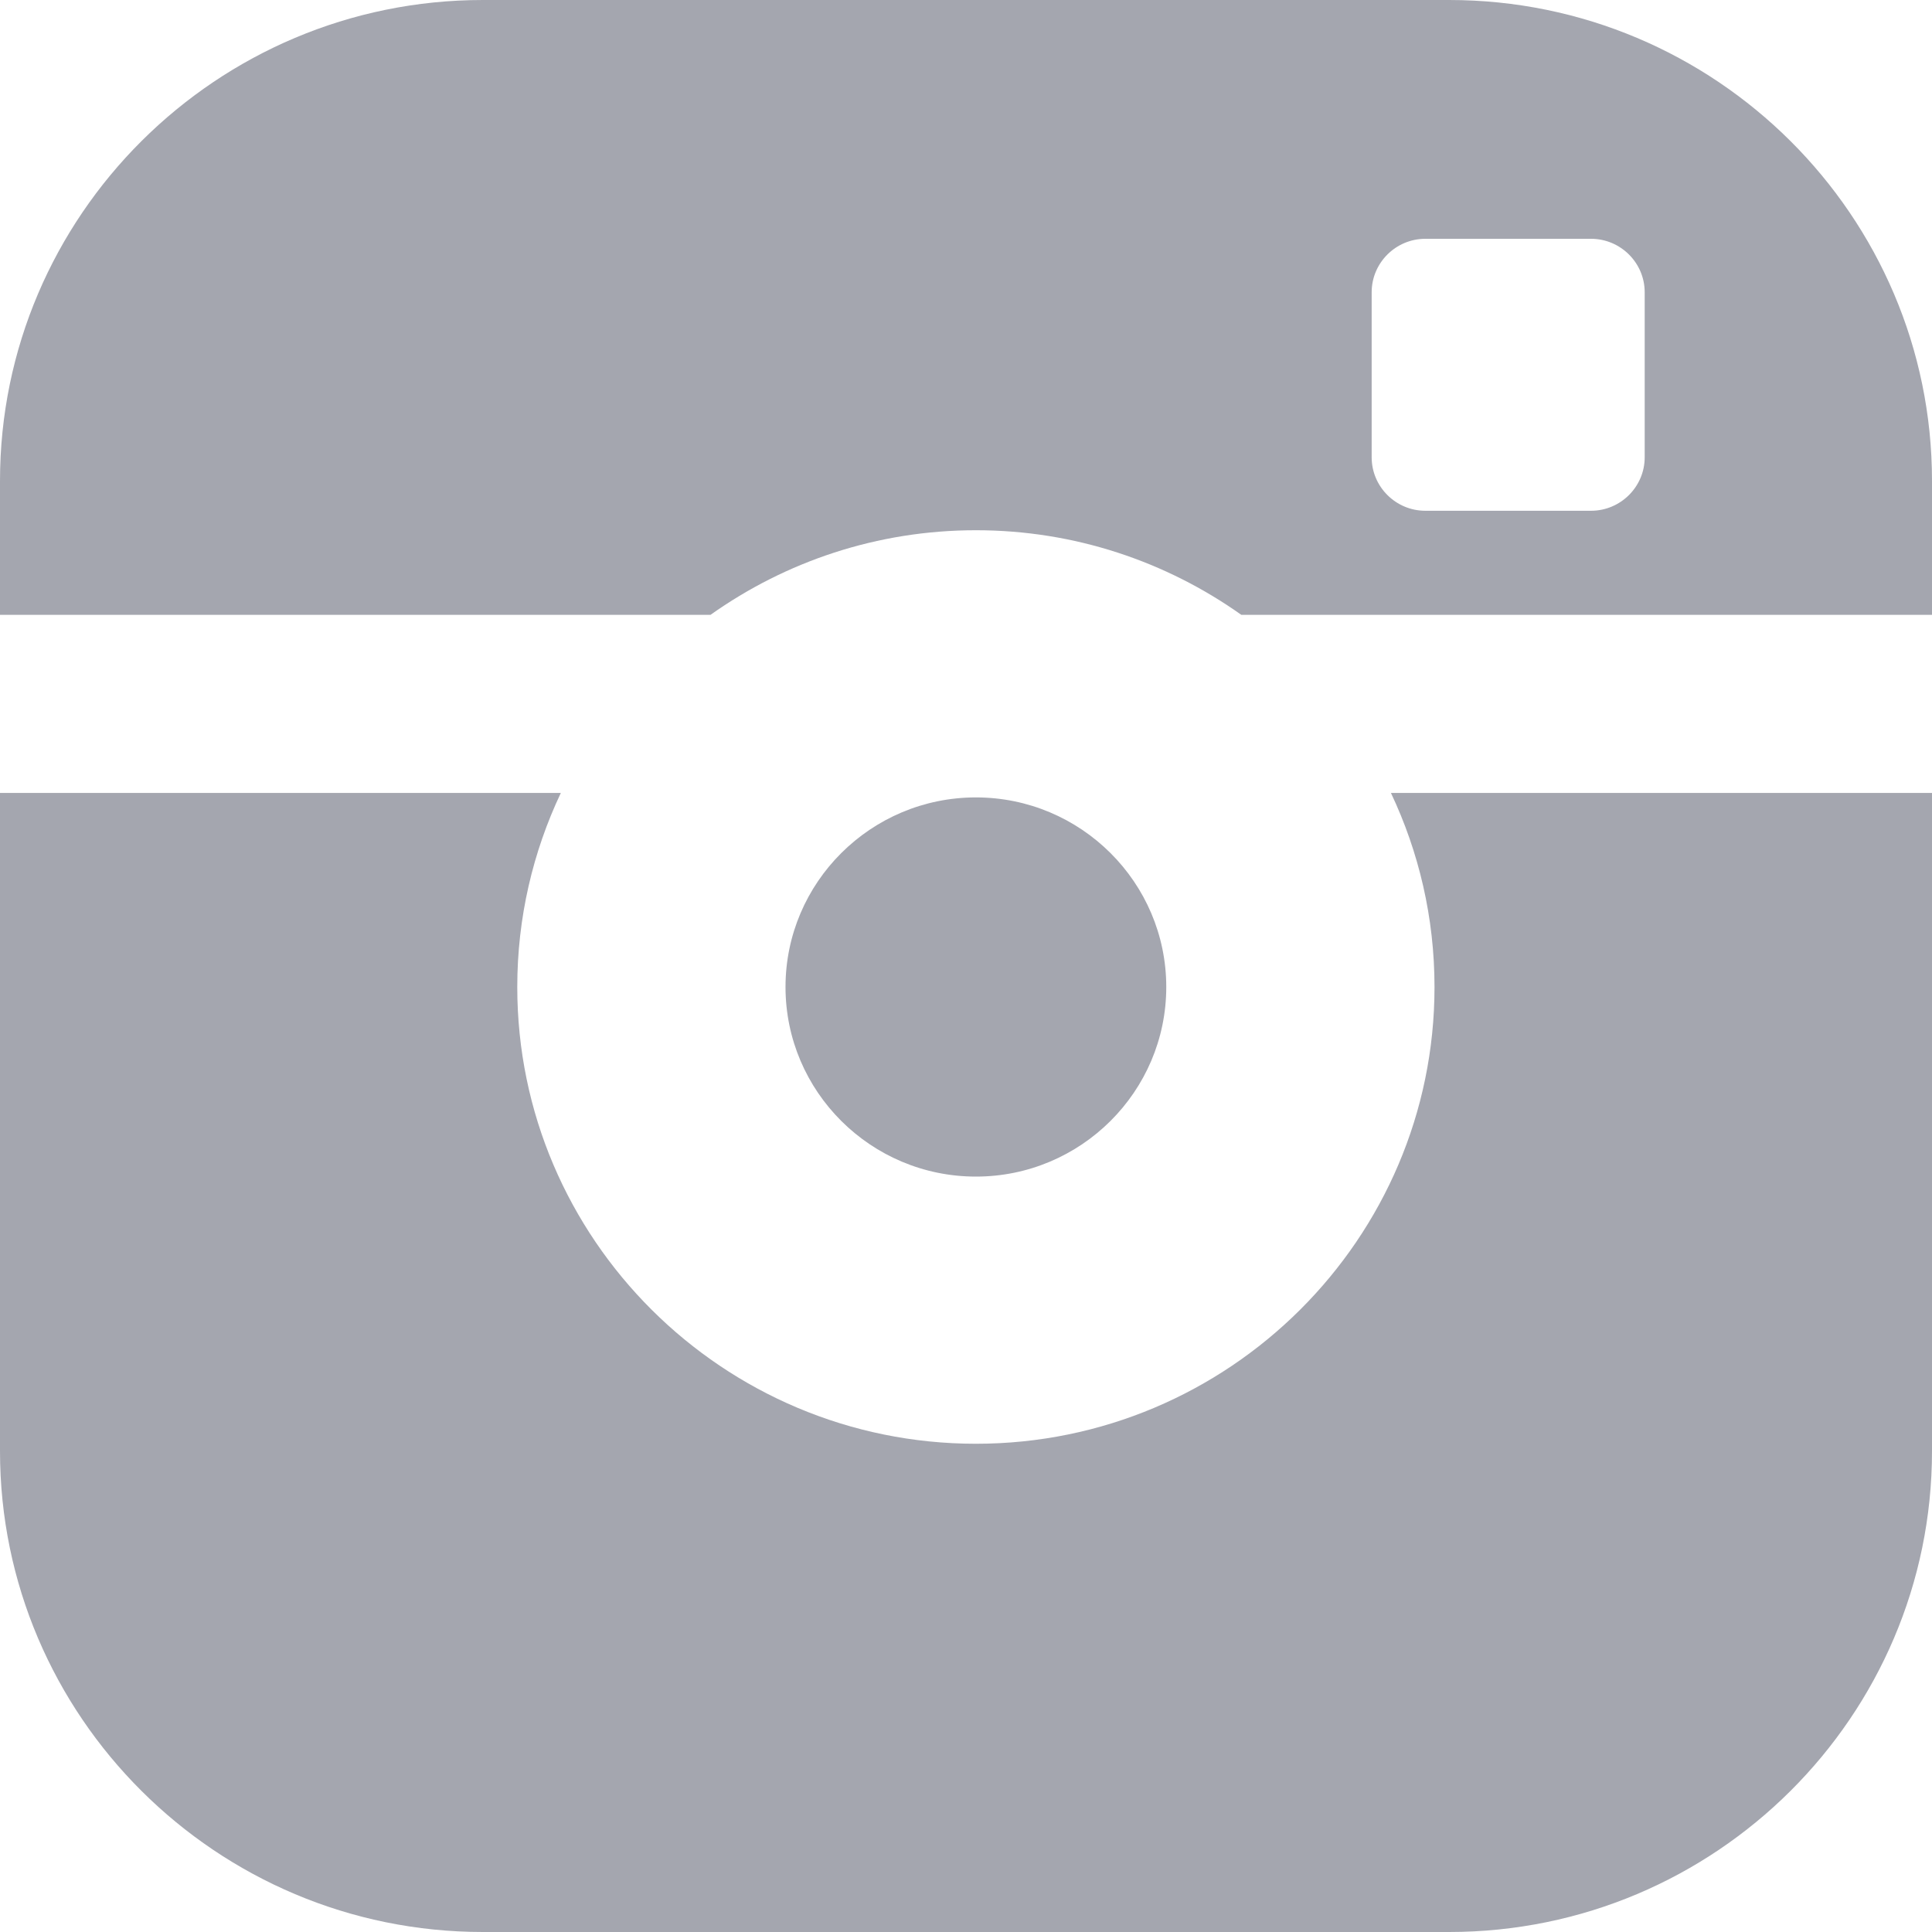<svg width="38" height="38" viewBox="0 0 38 38" fill="none" xmlns="http://www.w3.org/2000/svg">
<path d="M22.939 19.413C22.939 17.357 21.259 15.684 19.195 15.684C17.13 15.684 15.45 17.357 15.45 19.413C15.45 21.47 17.13 23.142 19.195 23.142C21.259 23.142 22.939 21.47 22.939 19.413ZM28.503 0H9.497C4.26 0 0 4.243 0 9.458V12.093H13.975C15.449 11.047 17.25 10.429 19.195 10.429C21.139 10.429 22.94 11.047 24.415 12.093H38V9.458C38 4.243 33.74 0 28.503 0ZM32.349 8.995C32.349 9.573 31.875 10.046 31.294 10.046H28.034C27.453 10.046 26.979 9.573 26.979 8.995V5.748C26.979 5.17 27.453 4.697 28.034 4.697H31.294C31.875 4.697 32.349 5.17 32.349 5.748V8.995ZM28.215 19.413C28.215 24.367 24.168 28.397 19.195 28.397C14.22 28.397 10.174 24.367 10.174 19.413C10.174 18.049 10.482 16.756 11.031 15.596H0V28.542C0 33.757 4.26 38 9.497 38H28.503C33.74 38 38 33.757 38 28.542V15.596H27.358C27.907 16.756 28.215 18.049 28.215 19.413Z" fill="#A4A6AF"/>
</svg>
